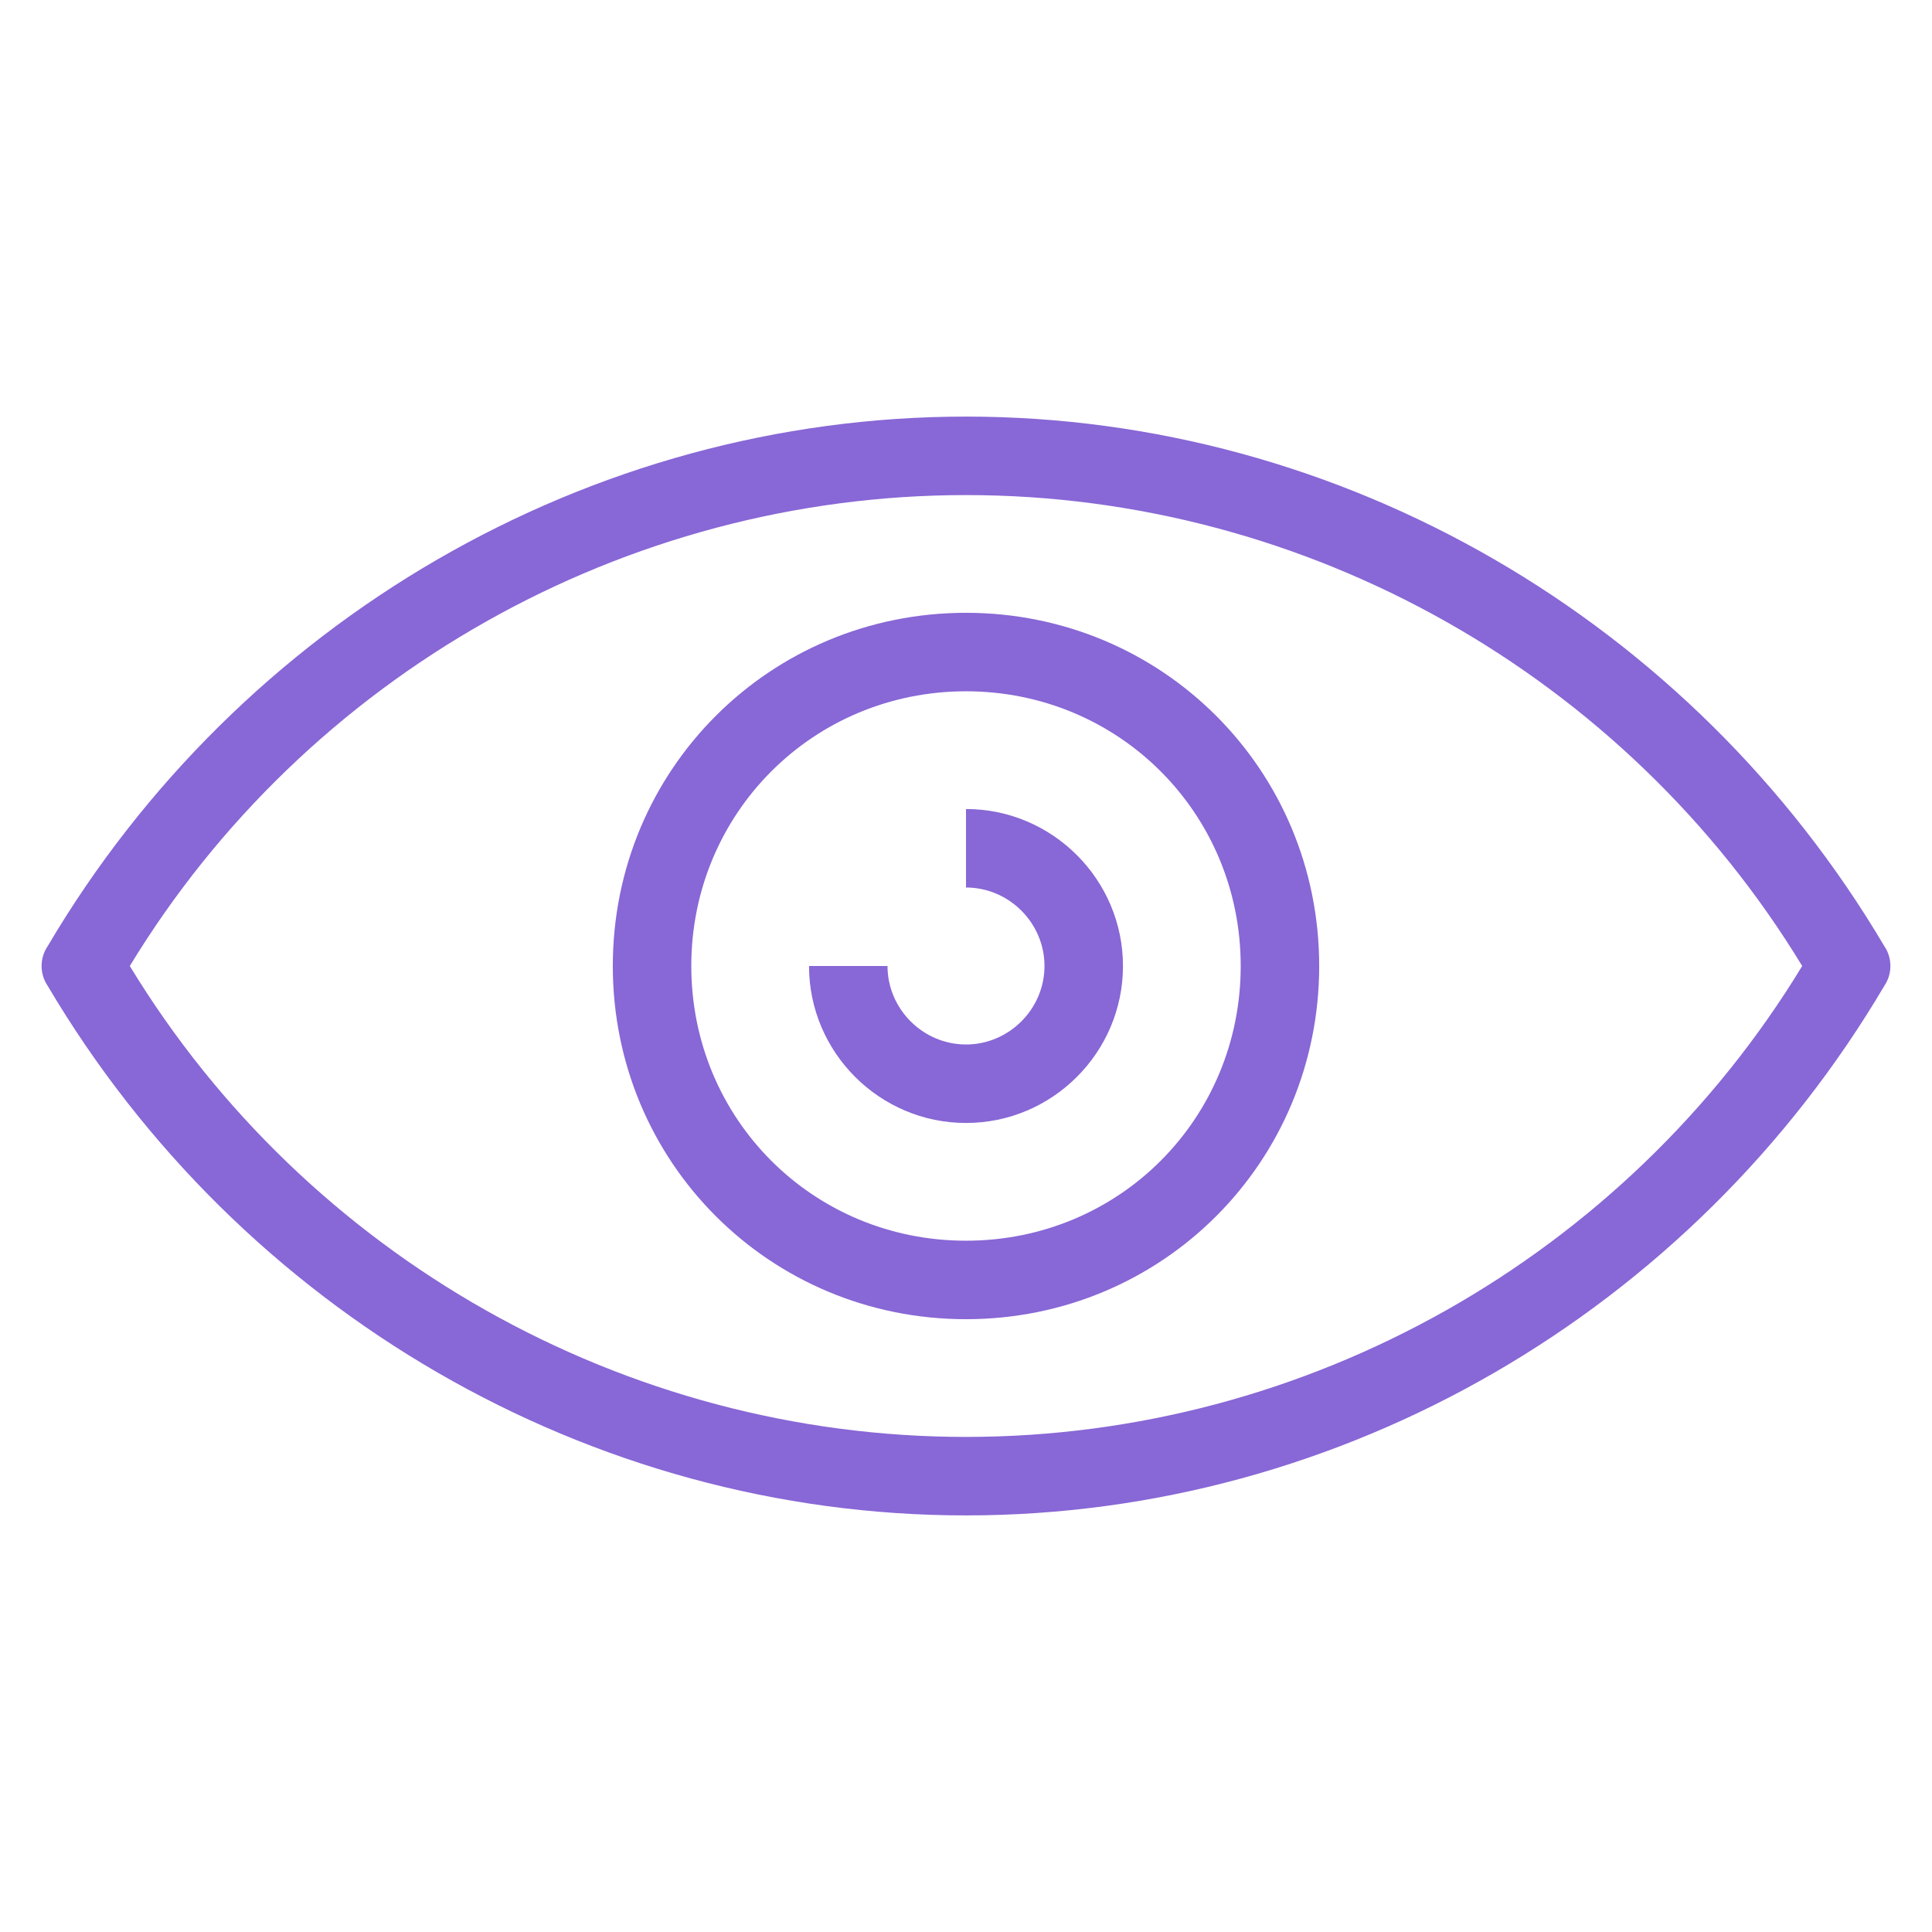 <?xml version="1.0"?>
<svg xmlns="http://www.w3.org/2000/svg" xmlns:xlink="http://www.w3.org/1999/xlink" xmlns:svgjs="http://svgjs.com/svgjs" version="1.1" width="512" height="512" x="0" y="0" viewBox="0 0 512 512" style="enable-background:new 0 0 512 512" xml:space="preserve" class=""><g>
  <g xmlns="http://www.w3.org/2000/svg">
    <g>
      <path d="m499.4,250.8c-51-86.3-143.6-140.4-243.4-140.4s-192.5,54.1-243.4,140.4c-2.1,3.1-2.1,7.3 5.32907e-15,10.4 51,86.3 143.6,140.4 243.4,140.4s192.5-54.1 243.4-140.4c2.1-3.1 2.1-7.3 0-10.4zm-243.4,130c-90.5,0-174.8-47.8-221.6-124.8 46.8-77 131.1-124.8 221.6-124.8s174.8,47.8 221.6,124.8c-46.8,77-131.1,124.8-221.6,124.8z" fill="#8867d6" data-original="#000000" style="" class=""/>
      <path d="m256,162.4c-52,0-93.6,41.6-93.6,93.6 0,52 41.6,93.6 93.6,93.6s93.6-41.6 93.6-93.6c0-52-41.6-93.6-93.6-93.6zm0,166.4c-40.6,0-72.8-32.3-72.8-72.8s32.3-72.8 72.8-72.8 72.8,32.3 72.8,72.8-32.2,72.8-72.8,72.8z" fill="#8867d6" data-original="#000000" style="" class=""/>
      <path d="m256,214.4v20.8c11.4,0 20.8,9.4 20.8,20.8s-9.4,20.8-20.8,20.8-20.8-9.4-20.8-20.8h-20.8c0,22.9 18.7,41.6 41.6,41.6 22.9,0 41.6-18.7 41.6-41.6s-18.7-41.6-41.6-41.6z" fill="#8867d6" data-original="#000000" style="" class=""/>
    </g>
  </g>
</g></svg>

